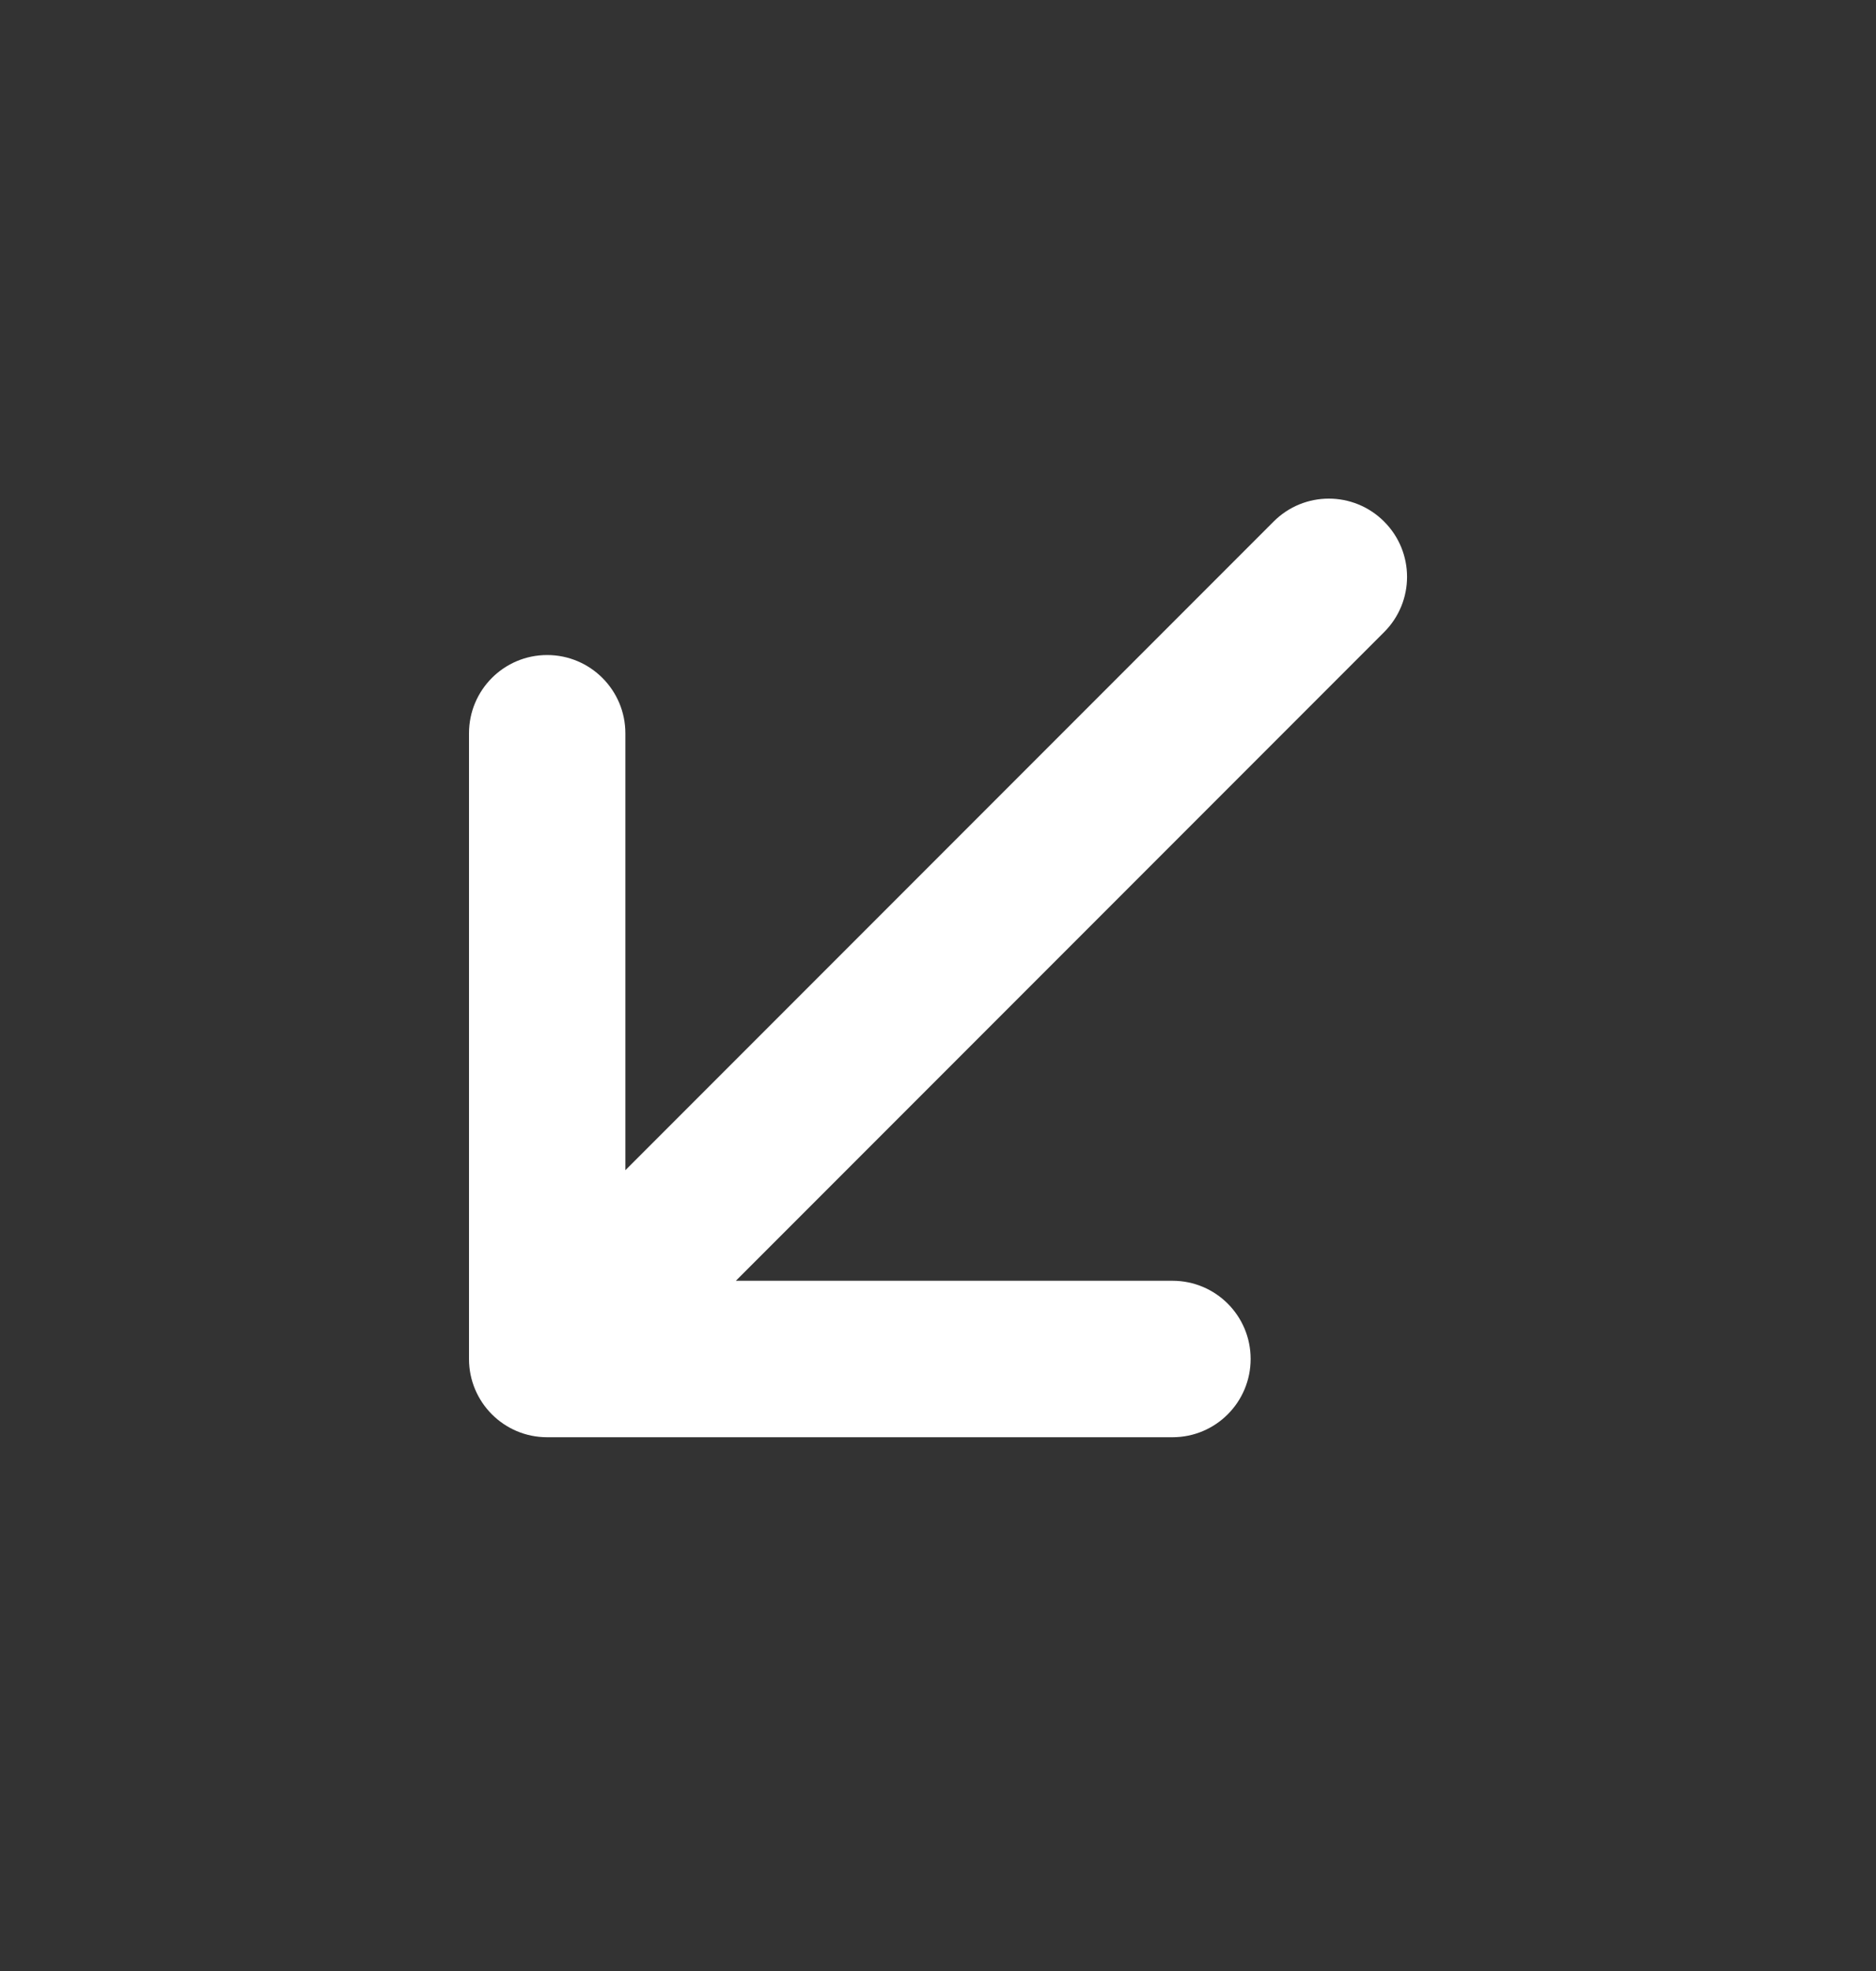 <svg width="20" height="21" viewBox="0 0 20 21" fill="none" xmlns="http://www.w3.org/2000/svg">
<rect x="0" y="0" width="20" height="21" fill="#333333" stroke="none"/>
<path fillRule="evenodd" clipRule="evenodd" d="M14.756 5.557C14.43 5.231 13.903 5.231 13.578 5.557L6.667 12.468V7.813C6.667 7.353 6.294 6.979 5.833 6.979C5.372 6.979 5 7.353 5 7.813V14.479C5 14.939 5.372 15.313 5.833 15.313H12.5C12.961 15.313 13.333 14.939 13.333 14.479C13.333 14.019 12.961 13.646 12.5 13.646H7.845L14.756 6.735C15.082 6.409 15.082 5.883 14.756 5.557" fill="white"/>
</svg>
